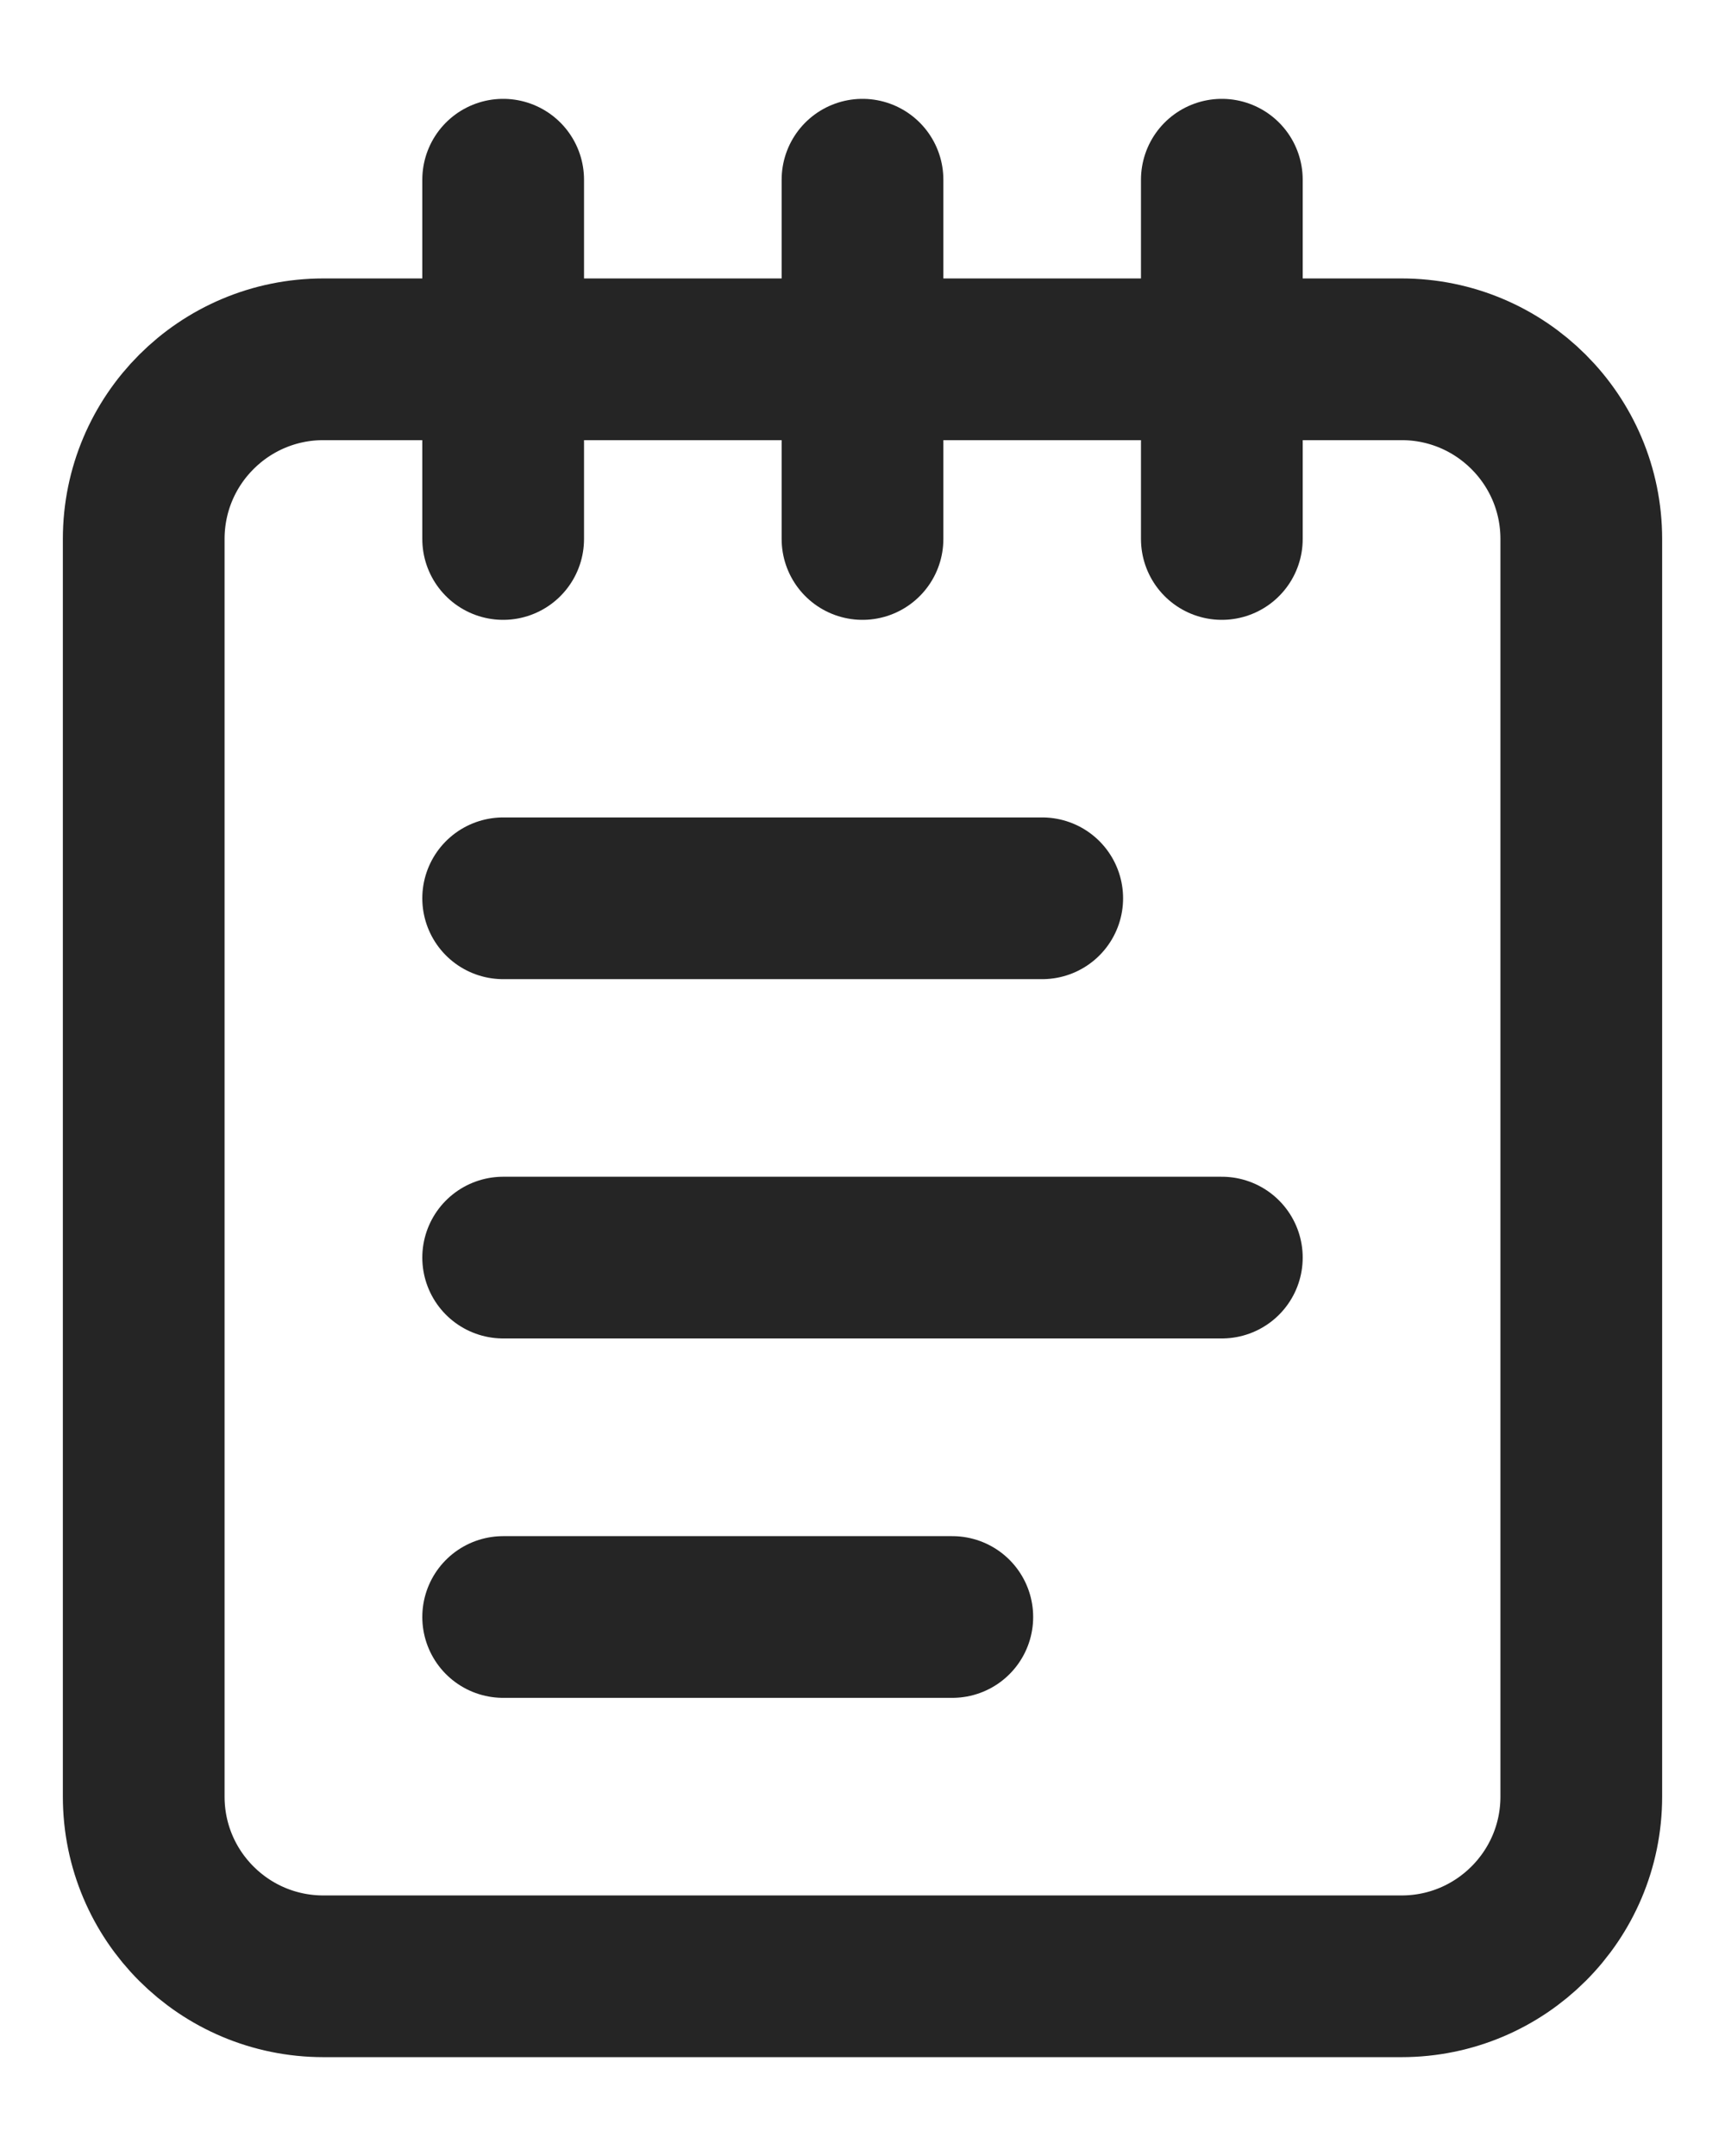 <svg width="16" height="20" viewBox="0 0 16 20" fill="none" xmlns="http://www.w3.org/2000/svg">
<path d="M4.667 1.667V5" stroke="#252525" stroke-width="1.5" stroke-linecap="round" stroke-linejoin="round"/>
<path d="M8 1.667V5" stroke="#252525" stroke-width="1.5" stroke-linecap="round" stroke-linejoin="round"/>
<path d="M11.333 1.667V5" stroke="#252525" stroke-width="1.5" stroke-linecap="round" stroke-linejoin="round"/>
<path d="M13 3.333H3C2.079 3.333 1.333 4.079 1.333 5V16.666C1.333 17.587 2.079 18.333 3 18.333H13C13.92 18.333 14.667 17.587 14.667 16.666V5C14.667 4.079 13.92 3.333 13 3.333Z" stroke="#252525" stroke-width="1.5" stroke-linecap="round" stroke-linejoin="round"/>
<path d="M4.667 8.333H9.667" stroke="#252525" stroke-width="1.5" stroke-linecap="round" stroke-linejoin="round"/>
<path d="M4.667 11.666H11.333" stroke="#252525" stroke-width="1.5" stroke-linecap="round" stroke-linejoin="round"/>
<path d="M4.667 15H8.833" stroke="#252525" stroke-width="1.5" stroke-linecap="round" stroke-linejoin="round"/>
</svg>
